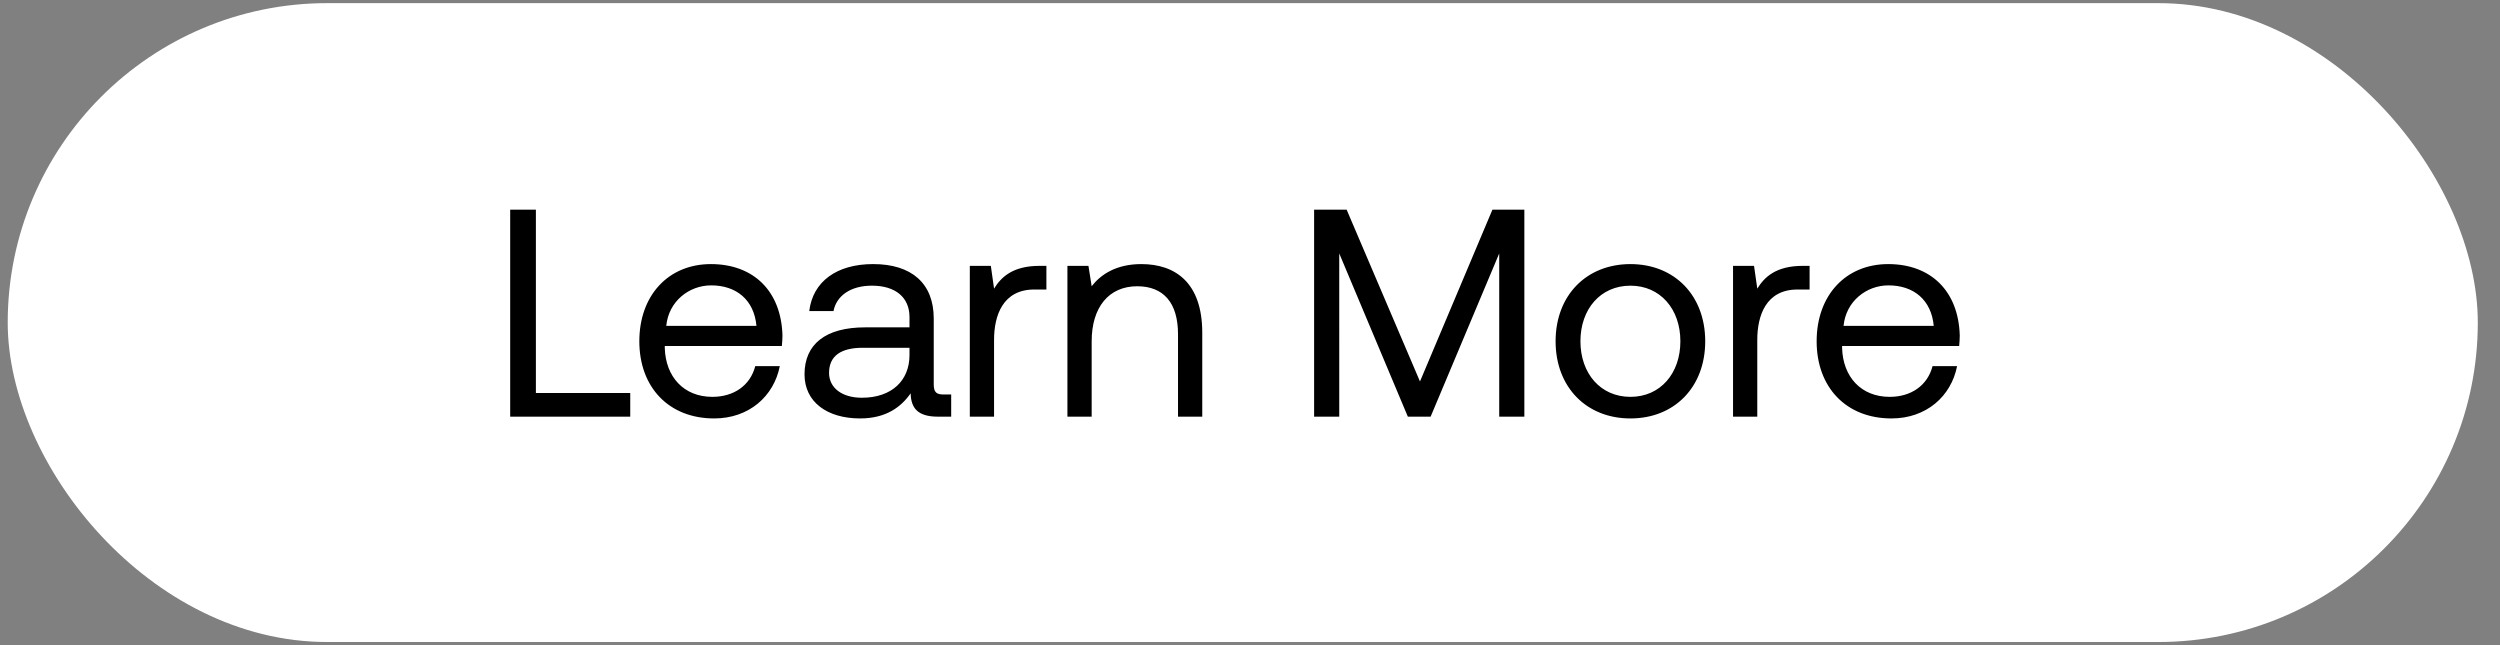 <svg width="93" height="24" viewBox="0 0 93 24" fill="none" xmlns="http://www.w3.org/2000/svg"><rect x="0" y="0" width="93" height="24" fill="#808080" stroke="none"/><rect x=".287" y=".117" width="91.887" height="23.766" rx="11.883" fill="#fff"/><path d="M23.445 15.5v-.88h-3.51V7.8h-.956v7.7h4.466zm3.122.066c1.297 0 2.221-.825 2.442-1.947h-.913c-.188.726-.803 1.144-1.596 1.144-1.067 0-1.738-.748-1.77-1.815v-.077h4.355c.011-.132.023-.264.023-.385-.044-1.661-1.079-2.662-2.663-2.662-1.584 0-2.662 1.166-2.662 2.871 0 1.716 1.1 2.871 2.784 2.871zm-1.782-3.443c.087-.913.846-1.507 1.671-1.507.936 0 1.596.539 1.684 1.507h-3.355zm10.313 2.552c-.253 0-.363-.077-.363-.374v-2.453c0-1.309-.825-2.024-2.255-2.024-1.353 0-2.244.649-2.376 1.749h.902c.11-.572.638-.946 1.43-.946.88 0 1.397.44 1.397 1.166v.385h-1.65c-1.474 0-2.255.627-2.255 1.749 0 1.023.836 1.639 2.068 1.639.968 0 1.529-.429 1.88-.935.012.55.265.869 1.013.869h.495v-.825h-.286zm-1.265-1.463c0 .935-.65 1.584-1.771 1.584-.748 0-1.221-.374-1.221-.924 0-.638.45-.935 1.254-.935h1.738v.275zm4.84-3.322c-1 0-1.43.418-1.694.847l-.12-.847h-.782v5.61h.902v-2.86c0-.891.32-1.87 1.496-1.87h.451v-.88h-.253zm3.785-.066c-.946 0-1.518.396-1.848.825l-.12-.759h-.782v5.61h.902v-2.805c0-1.265.638-2.046 1.694-2.046.98 0 1.518.616 1.518 1.782V15.5h.902v-3.124c0-1.859-1-2.552-2.266-2.552zm6.427 5.676h.935V9.428l2.552 6.072h.847l2.552-6.072V15.5h.935V7.8h-1.188l-2.695 6.391L50.095 7.8h-1.21v7.7zm11.767.066c1.639 0 2.782-1.166 2.782-2.871s-1.143-2.871-2.782-2.871c-1.64 0-2.784 1.166-2.784 2.871s1.145 2.871 2.783 2.871zm0-.803c-1.111 0-1.86-.869-1.86-2.068s.748-2.068 1.86-2.068c1.11 0 1.858.869 1.858 2.068s-.747 2.068-1.858 2.068zm6.413-4.873c-1.001 0-1.43.418-1.694.847l-.121-.847h-.781v5.61h.902v-2.86c0-.891.319-1.87 1.496-1.87h.45v-.88h-.252zm3.297 5.676c1.298 0 2.222-.825 2.442-1.947h-.913c-.187.726-.803 1.144-1.595 1.144-1.067 0-1.738-.748-1.77-1.815v-.077h4.355c.011-.132.022-.264.022-.385-.044-1.661-1.078-2.662-2.662-2.662-1.584 0-2.662 1.166-2.662 2.871 0 1.716 1.1 2.871 2.783 2.871zm-1.782-3.443c.088-.913.847-1.507 1.672-1.507.935 0 1.595.539 1.683 1.507H68.58z" fill="#000"/></svg>